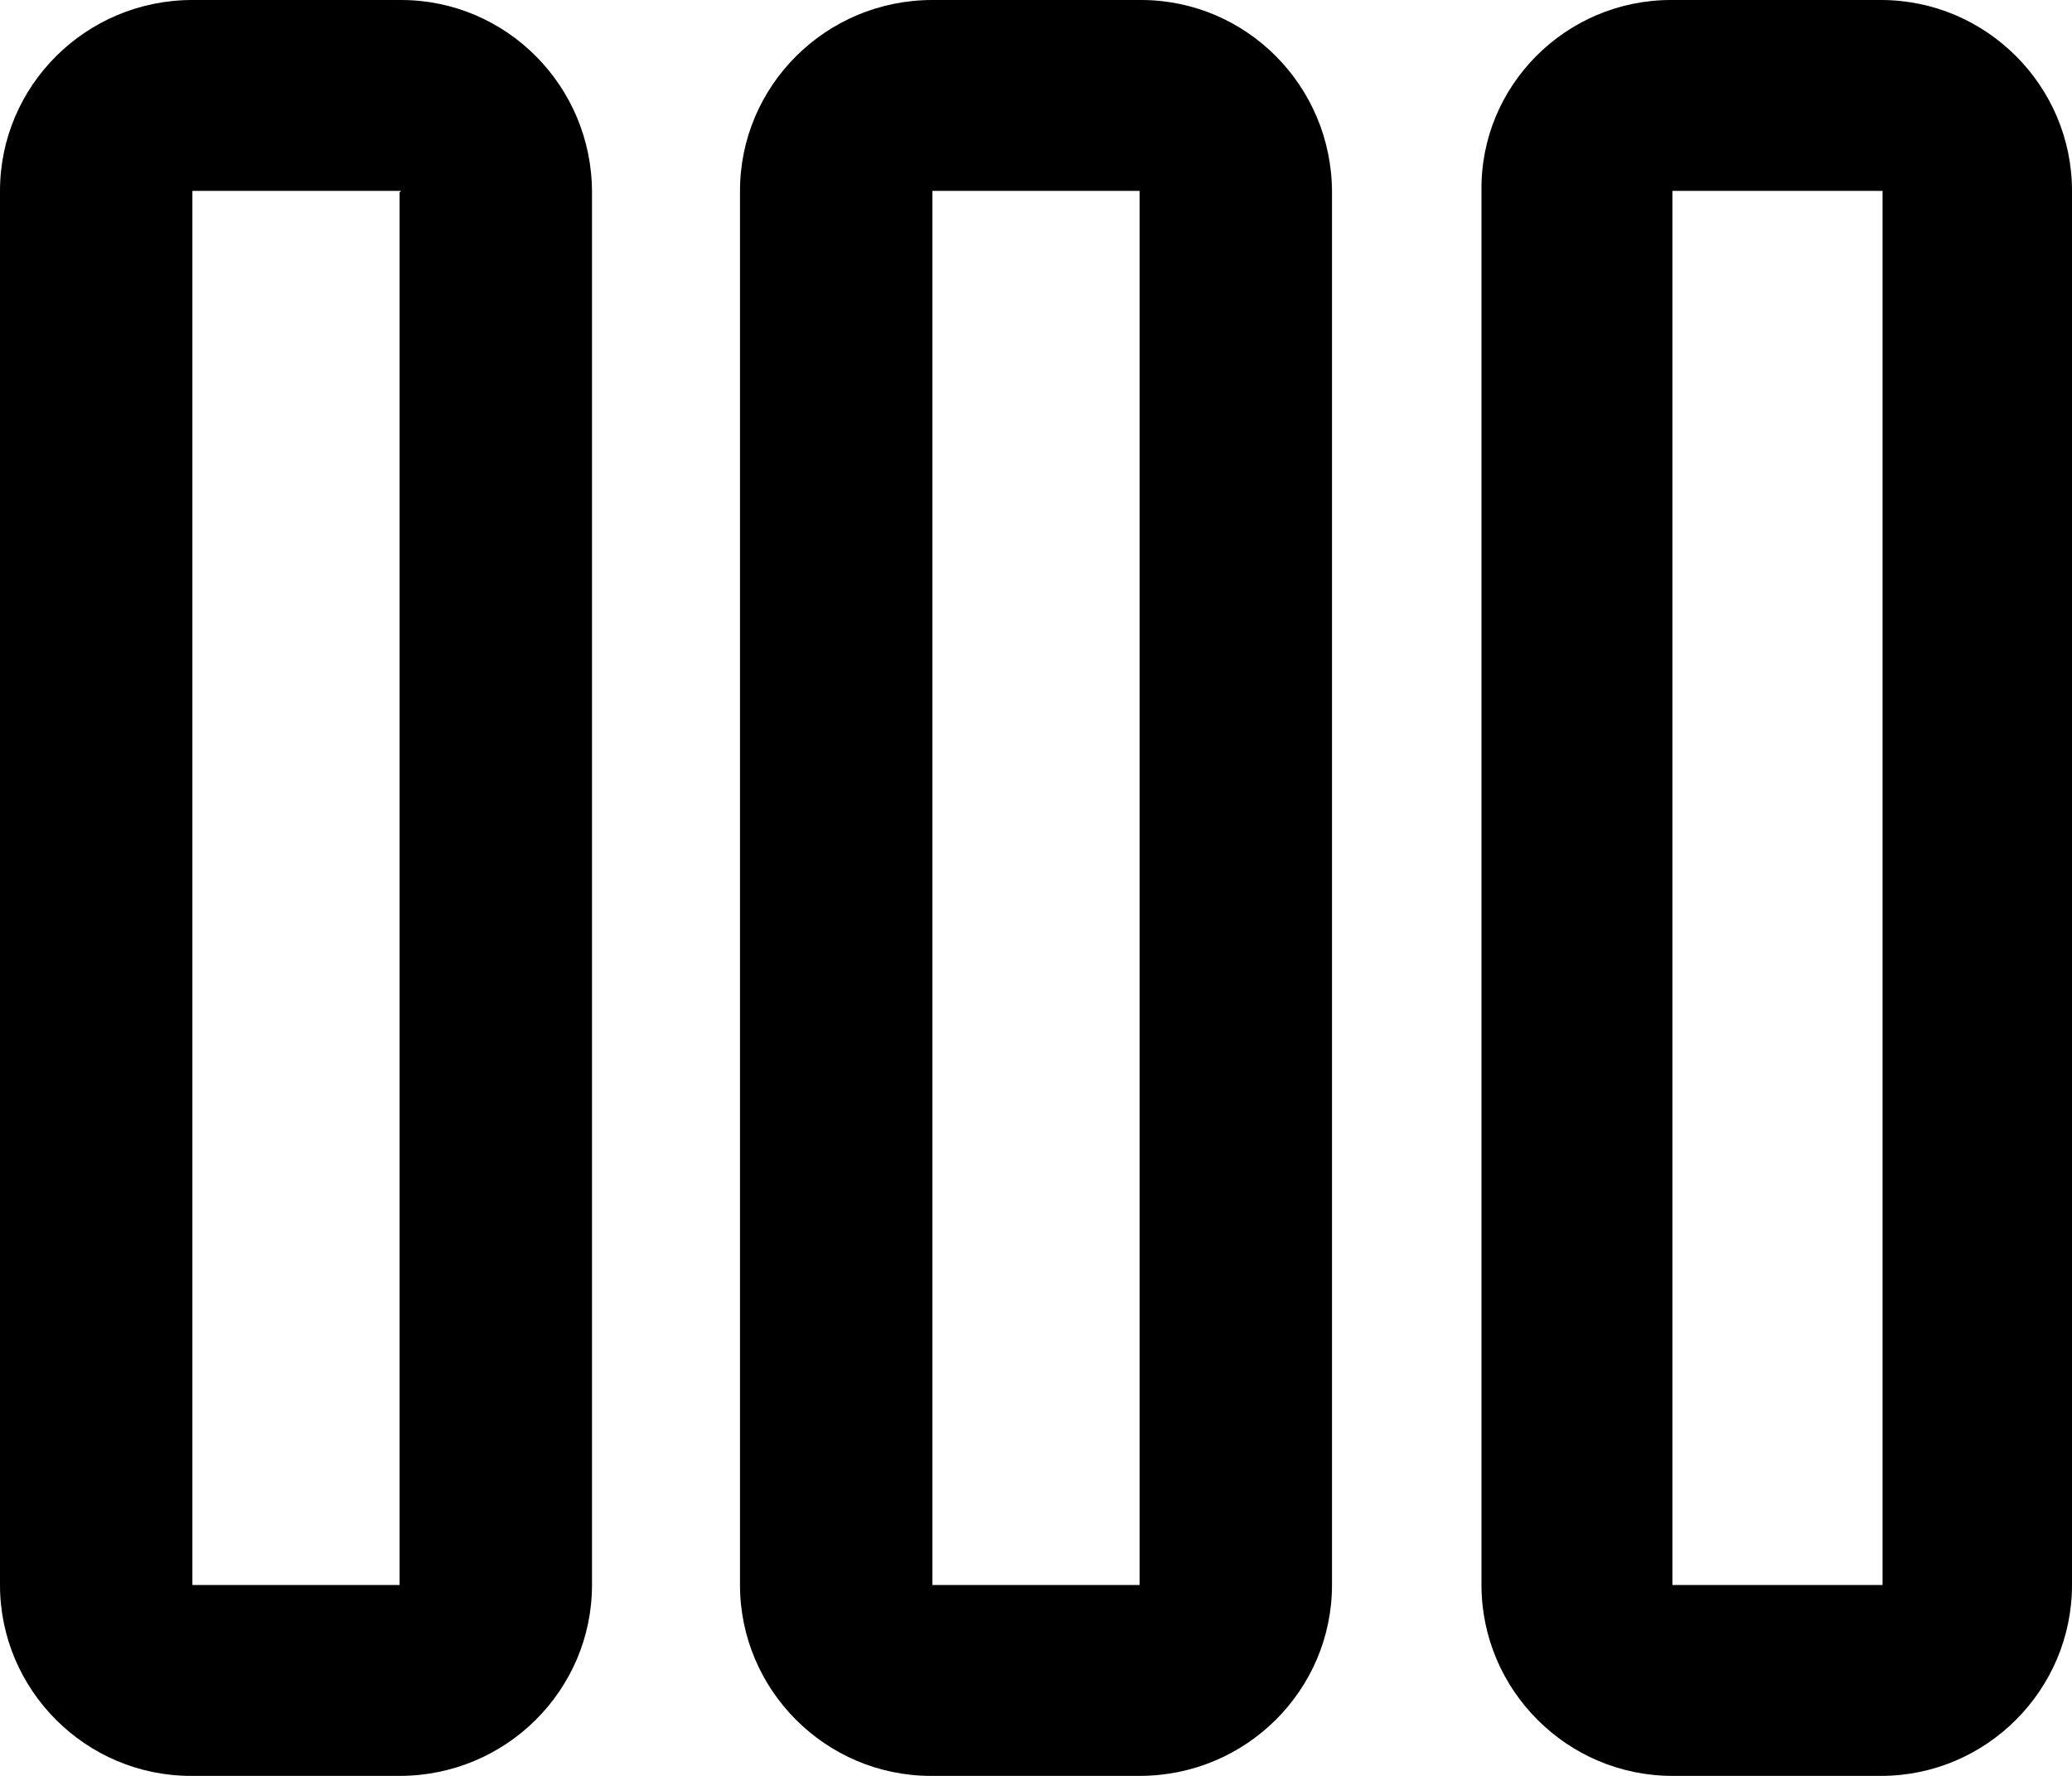 <svg xmlns="http://www.w3.org/2000/svg" viewBox="0 0 14 12" width="14" height="12" fill="none">
	<path fill="currentColor" fill-rule="evenodd" clip-rule="evenodd"
		d="M2.71 1.29H1.3v9.42H2.7V1.3zM1.3 0C.58 0 0 .58 0 1.29v9.42C0 11.42.58 12 1.29 12H2.7C3.42 12 4 11.42 4 10.71V1.3C4 .58 3.42 0 2.71 0H1.3zM7.7 1.29H6.3v9.42H7.7V1.3zM6.3 0C5.58 0 5 .58 5 1.29v9.42c0 .71.58 1.29 1.29 1.29H7.7C8.42 12 9 11.42 9 10.71V1.3C9 .58 8.42 0 7.71 0H6.3zm5 1.29h1.42v9.42H11.3V1.3zm-1.29 0C10 .58 10.58 0 11.29 0h1.42C13.42 0 14 .58 14 1.29v9.42c0 .71-.58 1.29-1.29 1.29H11.3c-.71 0-1.29-.58-1.29-1.29V1.3z">
	</path>
</svg>